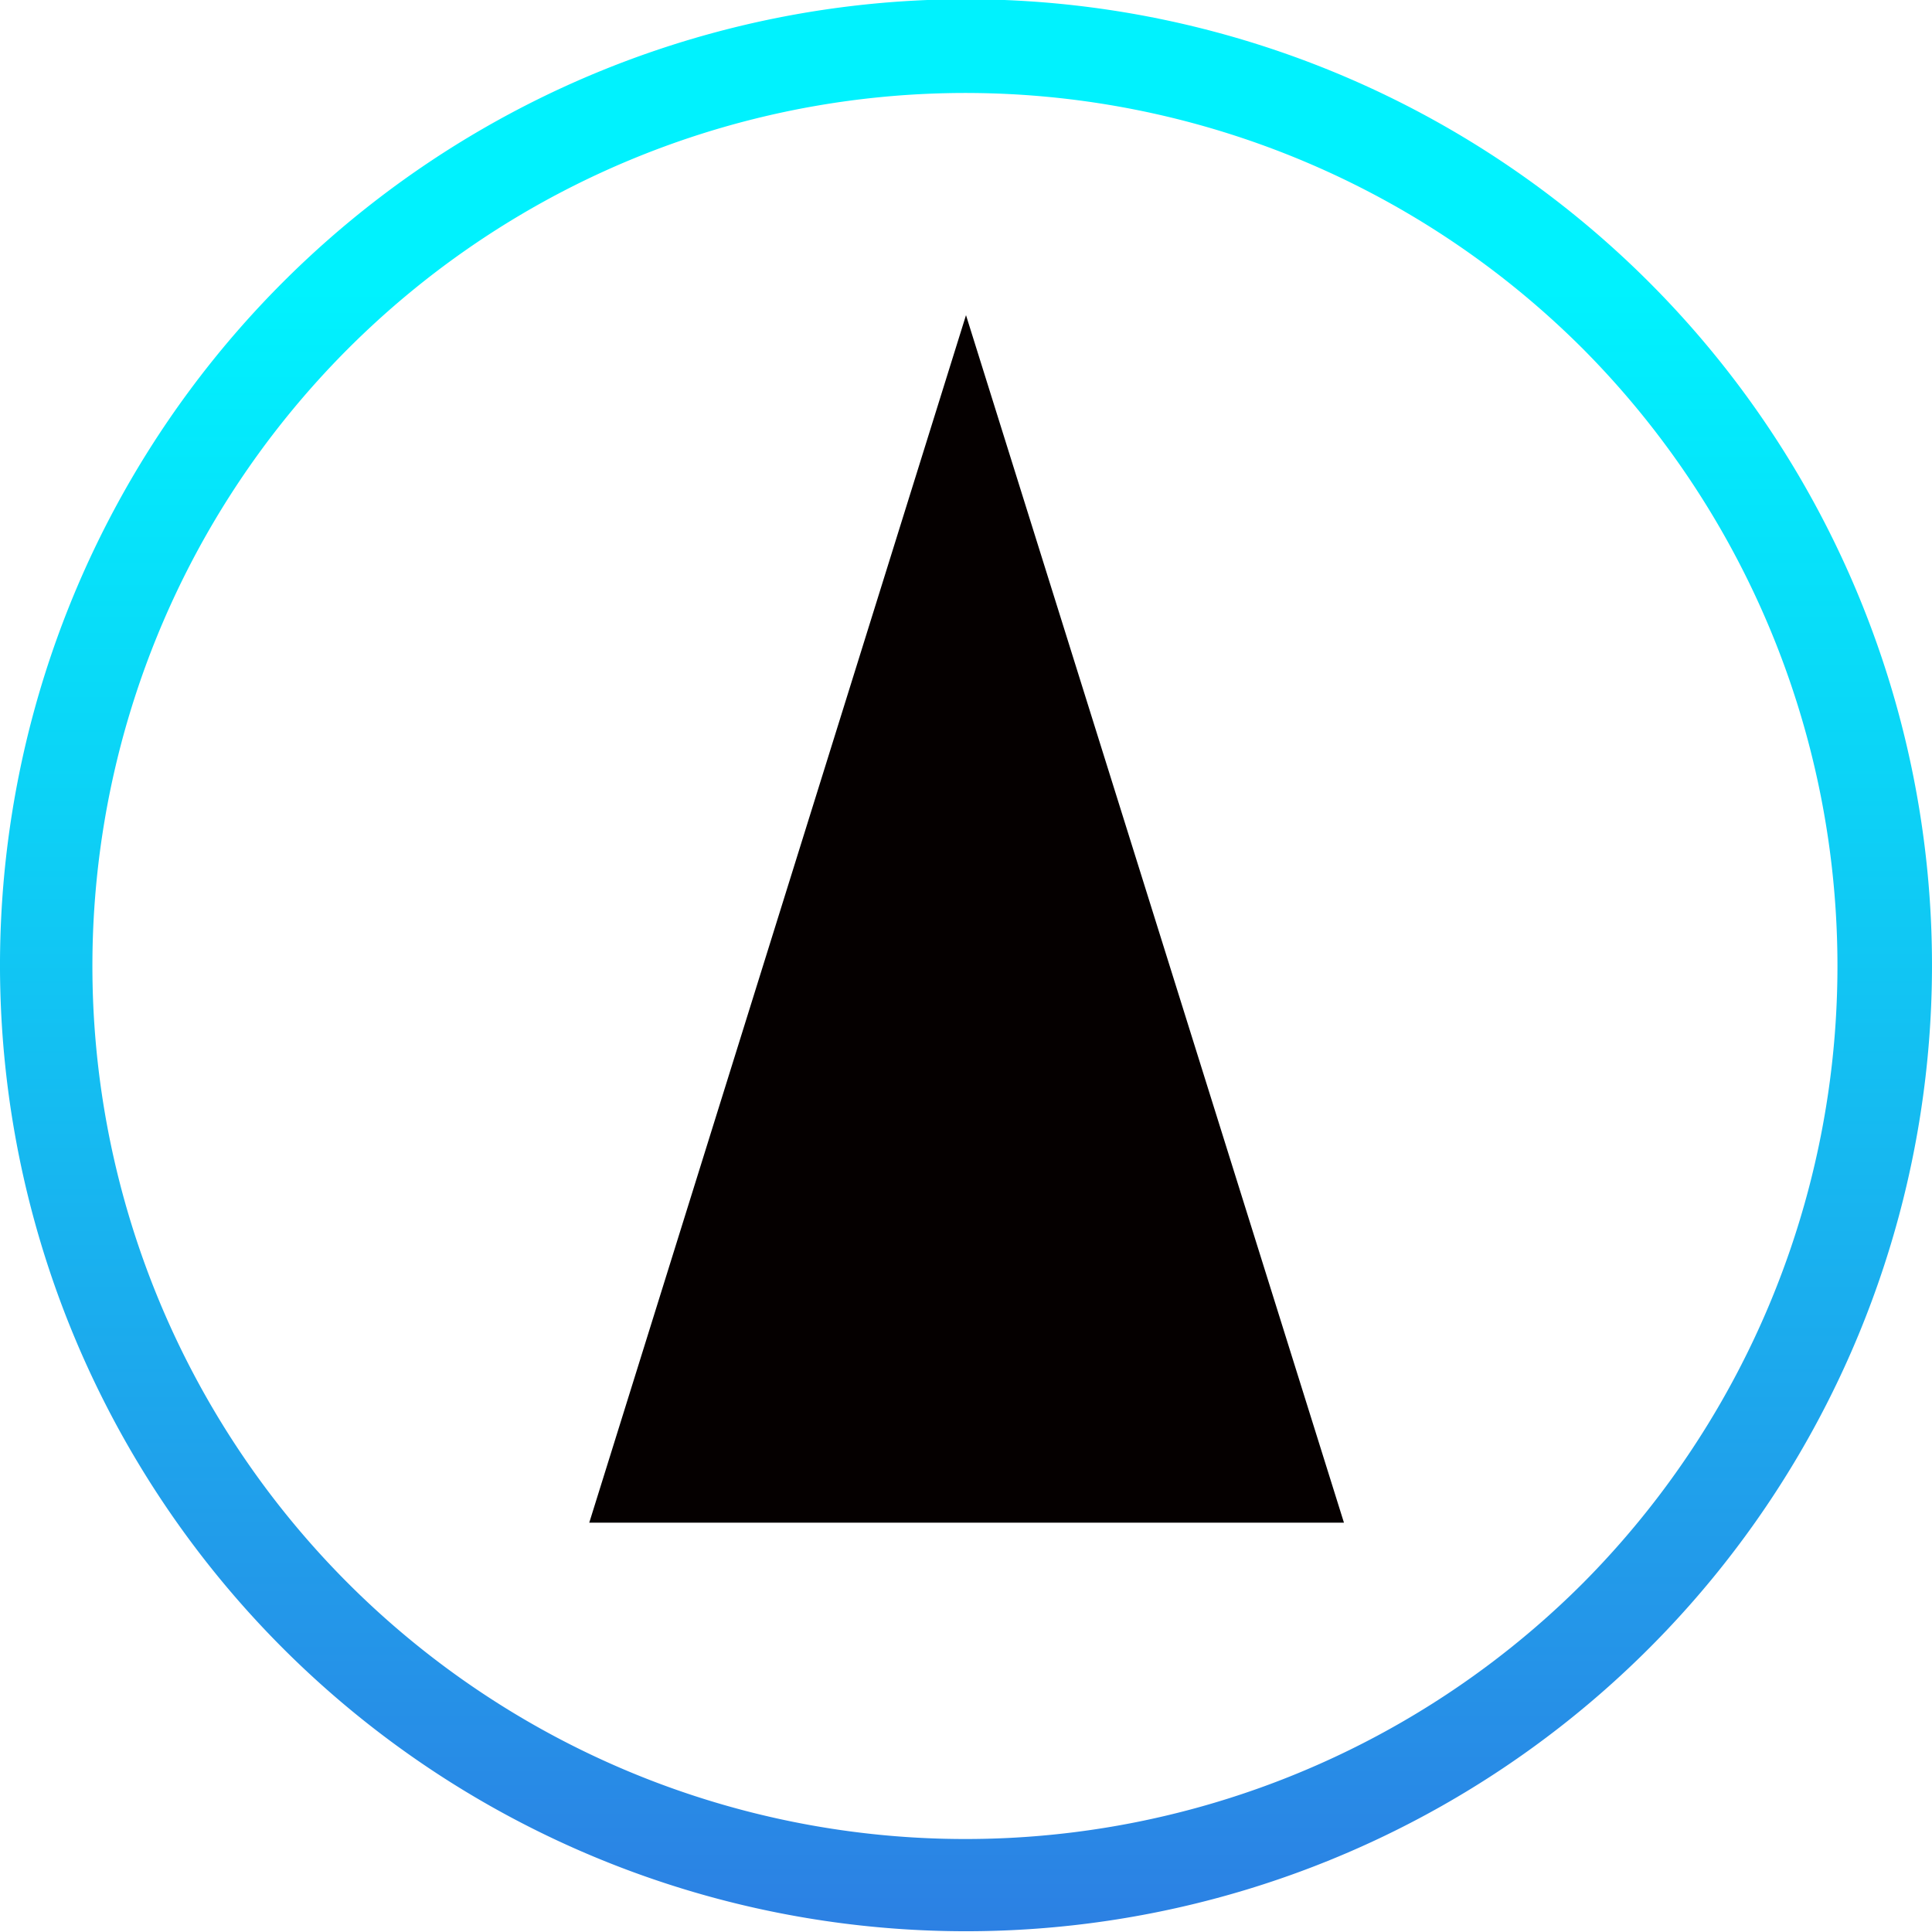 <svg xmlns="http://www.w3.org/2000/svg" xmlns:xlink="http://www.w3.org/1999/xlink" viewBox="0 0 16 16"><defs><style>.cls-1{fill:url(#未命名的渐变_32);}.cls-2{fill:#050000;fill-rule:evenodd;}</style><linearGradient id="未命名的渐变_32" x1="8" y1="16" x2="8" gradientUnits="userSpaceOnUse"><stop offset="0" stop-color="#2c80e3"/><stop offset="0.08" stop-color="#288be6"/><stop offset="0.61" stop-color="#0bd5f7"/><stop offset="0.85" stop-color="#00f2fe"/></linearGradient></defs><g id="图层_2" data-name="图层 2"><g id="图层_1-2" data-name="图层 1"><path class="cls-1" d="M2.34,2.34a8,8,0,1,0,11.32,0A8,8,0,0,0,2.34,2.34ZM13.11,13.11a7.23,7.23,0,1,1,0-10.22A7.25,7.25,0,0,1,13.11,13.11Z"/><polygon class="cls-2" points="8 2.61 4.88 12.61 8 12.61 11.13 12.61 8 2.61"/></g></g></svg>